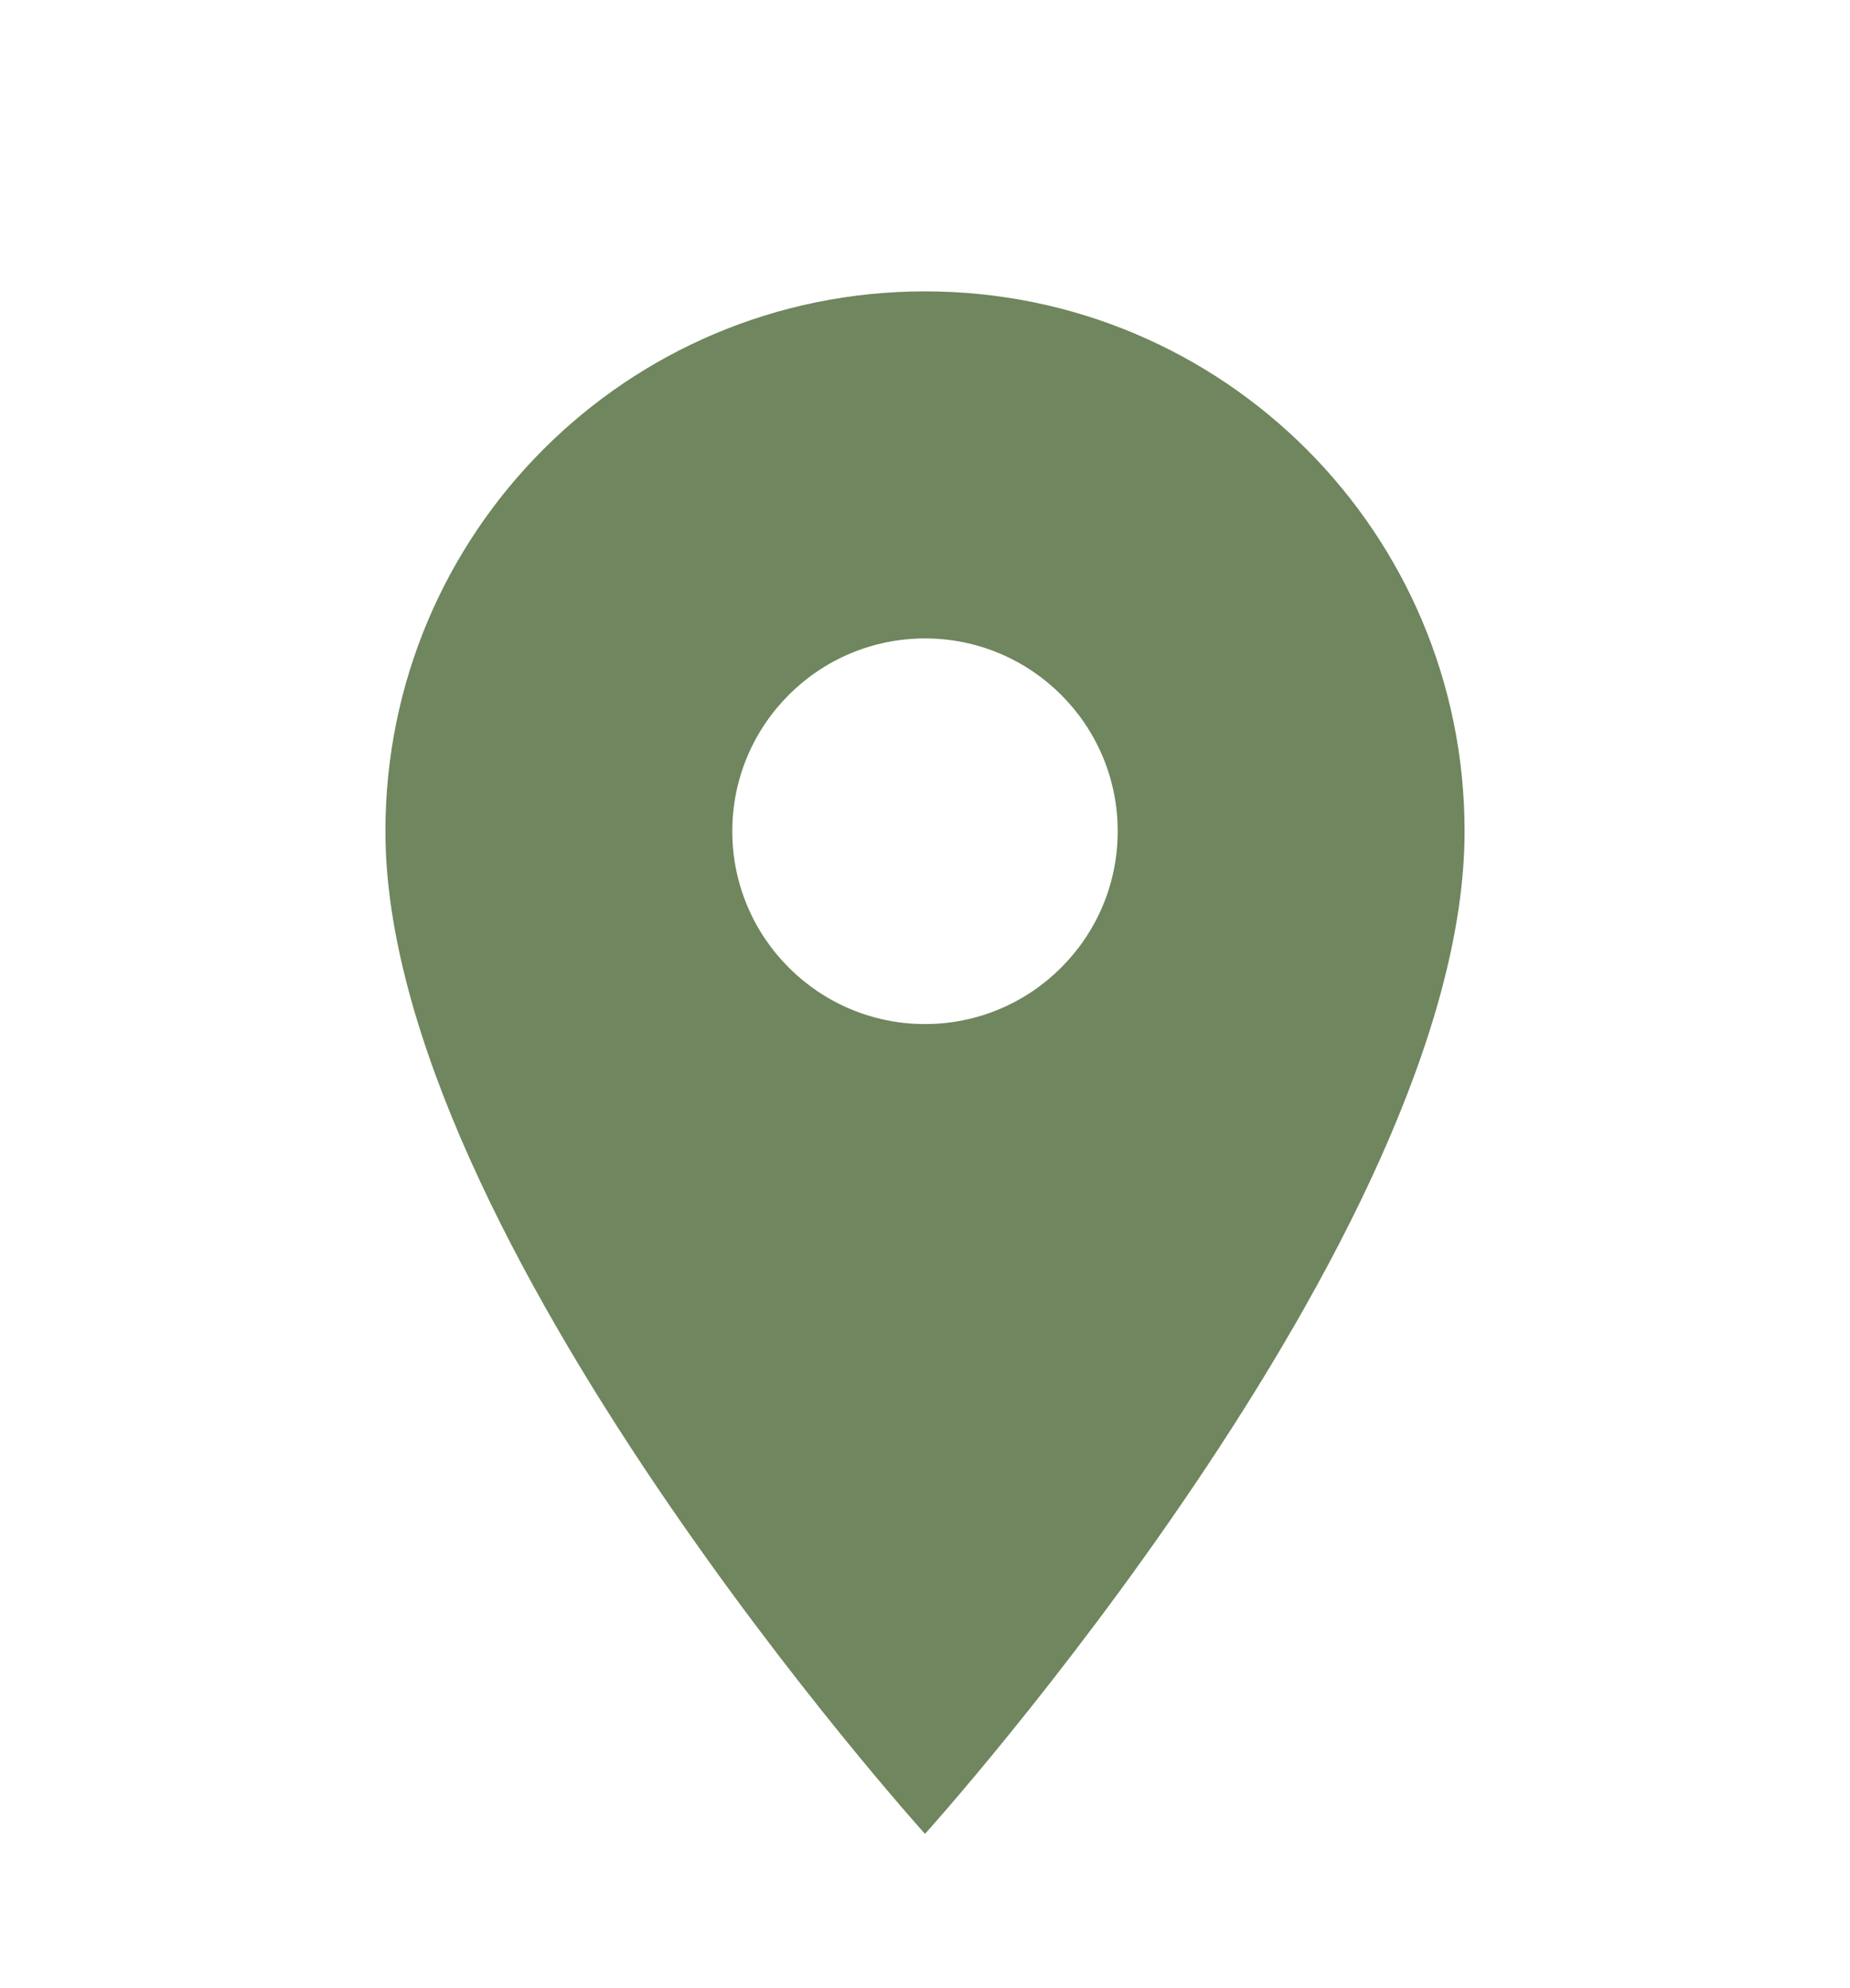 <svg width="54" height="58" viewBox="0 0 54 58" fill="none" xmlns="http://www.w3.org/2000/svg">
<g filter="url(#filter0_d)">
<path d="M27 4.5C18.293 4.5 11.25 11.543 11.25 20.25C11.25 32.062 27 49.5 27 49.5C27 49.5 42.75 32.062 42.75 20.25C42.75 11.543 35.708 4.5 27 4.5ZM27 25.875C23.895 25.875 21.375 23.355 21.375 20.25C21.375 17.145 23.895 14.625 27 14.625C30.105 14.625 32.625 17.145 32.625 20.25C32.625 23.355 30.105 25.875 27 25.875Z" fill="#6F865E"/>
</g>
<defs>
<filter id="filter0_d" x="-4" y="0" width="62" height="62" filterUnits="userSpaceOnUse" color-interpolation-filters="sRGB">
<feFlood flood-opacity="0" result="BackgroundImageFix"/>
<feColorMatrix in="SourceAlpha" type="matrix" values="0 0 0 0 0 0 0 0 0 0 0 0 0 0 0 0 0 0 127 0"/>
<feOffset dy="4"/>
<feGaussianBlur stdDeviation="2"/>
<feColorMatrix type="matrix" values="0 0 0 0 0.659 0 0 0 0 0.808 0 0 0 0 0.549 0 0 0 0.5 0"/>
<feBlend mode="normal" in2="BackgroundImageFix" result="effect1_dropShadow"/>
<feBlend mode="normal" in="SourceGraphic" in2="effect1_dropShadow" result="shape"/>
</filter>
</defs>
</svg>

